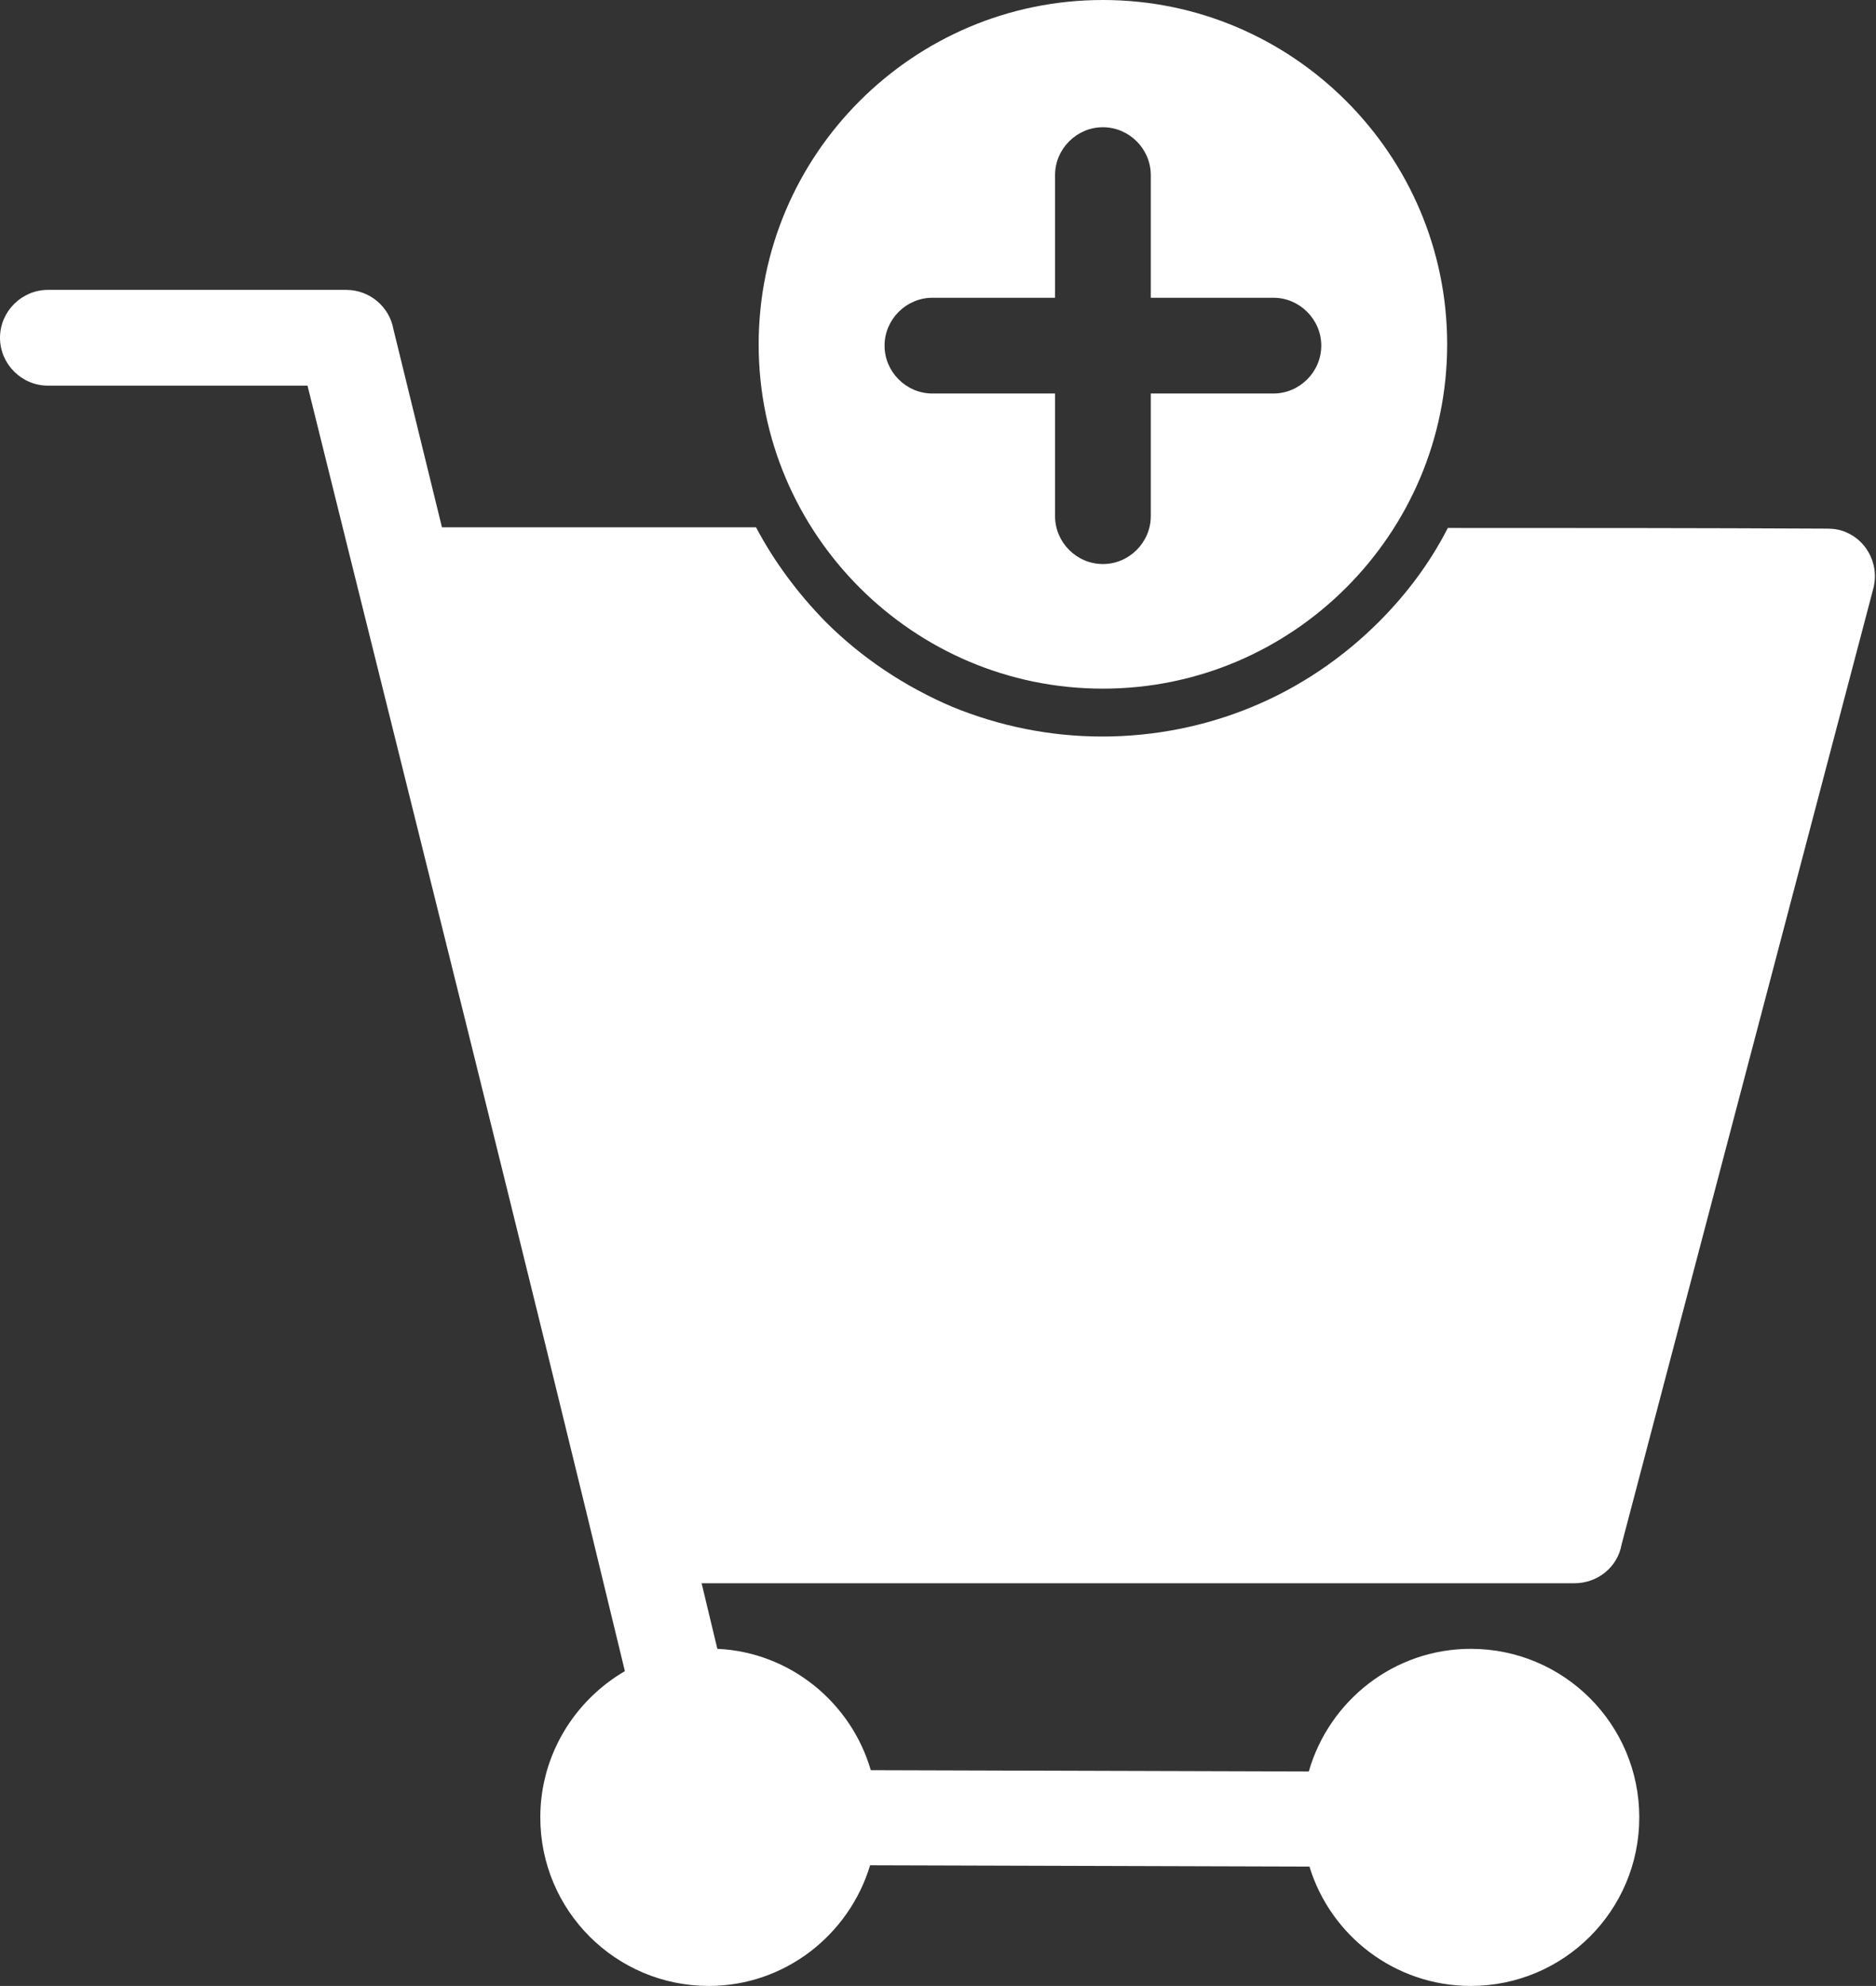 <?xml version="1.0" encoding="UTF-8"?>
<svg id="Layer_2" data-name="Layer 2" xmlns="http://www.w3.org/2000/svg" viewBox="0 0 28.61 30.28">
  <rect x="0" y="0" width="28.61" height="30.28" fill="#333333" stroke="none"/>
  <defs>
    <style>
      .cls-1 {
        fill: #fff;
        fill-rule: evenodd;
      }
    </style>
  </defs>
  <g id="Layer_1-2" data-name="Layer 1">
    <path class="cls-1" d="M11.57,5.25c0,1.45.59,2.76,1.54,3.71.95.95,2.26,1.54,3.71,1.54s2.76-.59,3.71-1.54c.95-.95,1.54-2.26,1.54-3.71s-.59-2.76-1.54-3.71c-.95-.95-2.26-1.54-3.71-1.54s-2.76.59-3.71,1.54c-.95.95-1.54,2.26-1.54,3.71h0ZM14.22,6c-.4,0-.73-.33-.73-.73s.33-.73.73-.73h1.87v-1.87c0-.4.33-.73.73-.73s.73.33.73.73v1.87h1.87c.4,0,.73.33.73.73s-.33.73-.73.73h-1.87v1.87c0,.4-.33.73-.73.73s-.73-.33-.73-.73v-1.87h-1.87ZM6.74,8.04h4.79c.28.53.64,1.01,1.06,1.44h0c.55.55,1.21.99,1.94,1.3.71.29,1.48.45,2.28.45s1.58-.16,2.28-.45h0c.73-.3,1.39-.75,1.94-1.3h0c.42-.42.78-.9,1.05-1.43,1.91,0,3.83,0,5.74.01.07,0,.15,0,.23.02.39.1.62.5.52.89l-3.84,14.58c-.06.34-.36.59-.72.59h-13.31l.24,1c1.11.05,2.04.82,2.34,1.85l6.68.02c.31-1.08,1.3-1.87,2.47-1.87,1.42,0,2.57,1.15,2.57,2.57s-1.15,2.57-2.57,2.57c-1.16,0-2.14-.77-2.46-1.82l-6.7-.02c-.32,1.06-1.3,1.84-2.46,1.84-1.42,0-2.57-1.15-2.57-2.57,0-.95.52-1.78,1.29-2.23-1.58-6.55-3.22-13.06-4.84-19.6H.73c-.4,0-.73-.33-.73-.73s.33-.73.73-.73h4.55c.36,0,.66.26.72.6l.74,3.02Z"/>
  </g>
</svg>